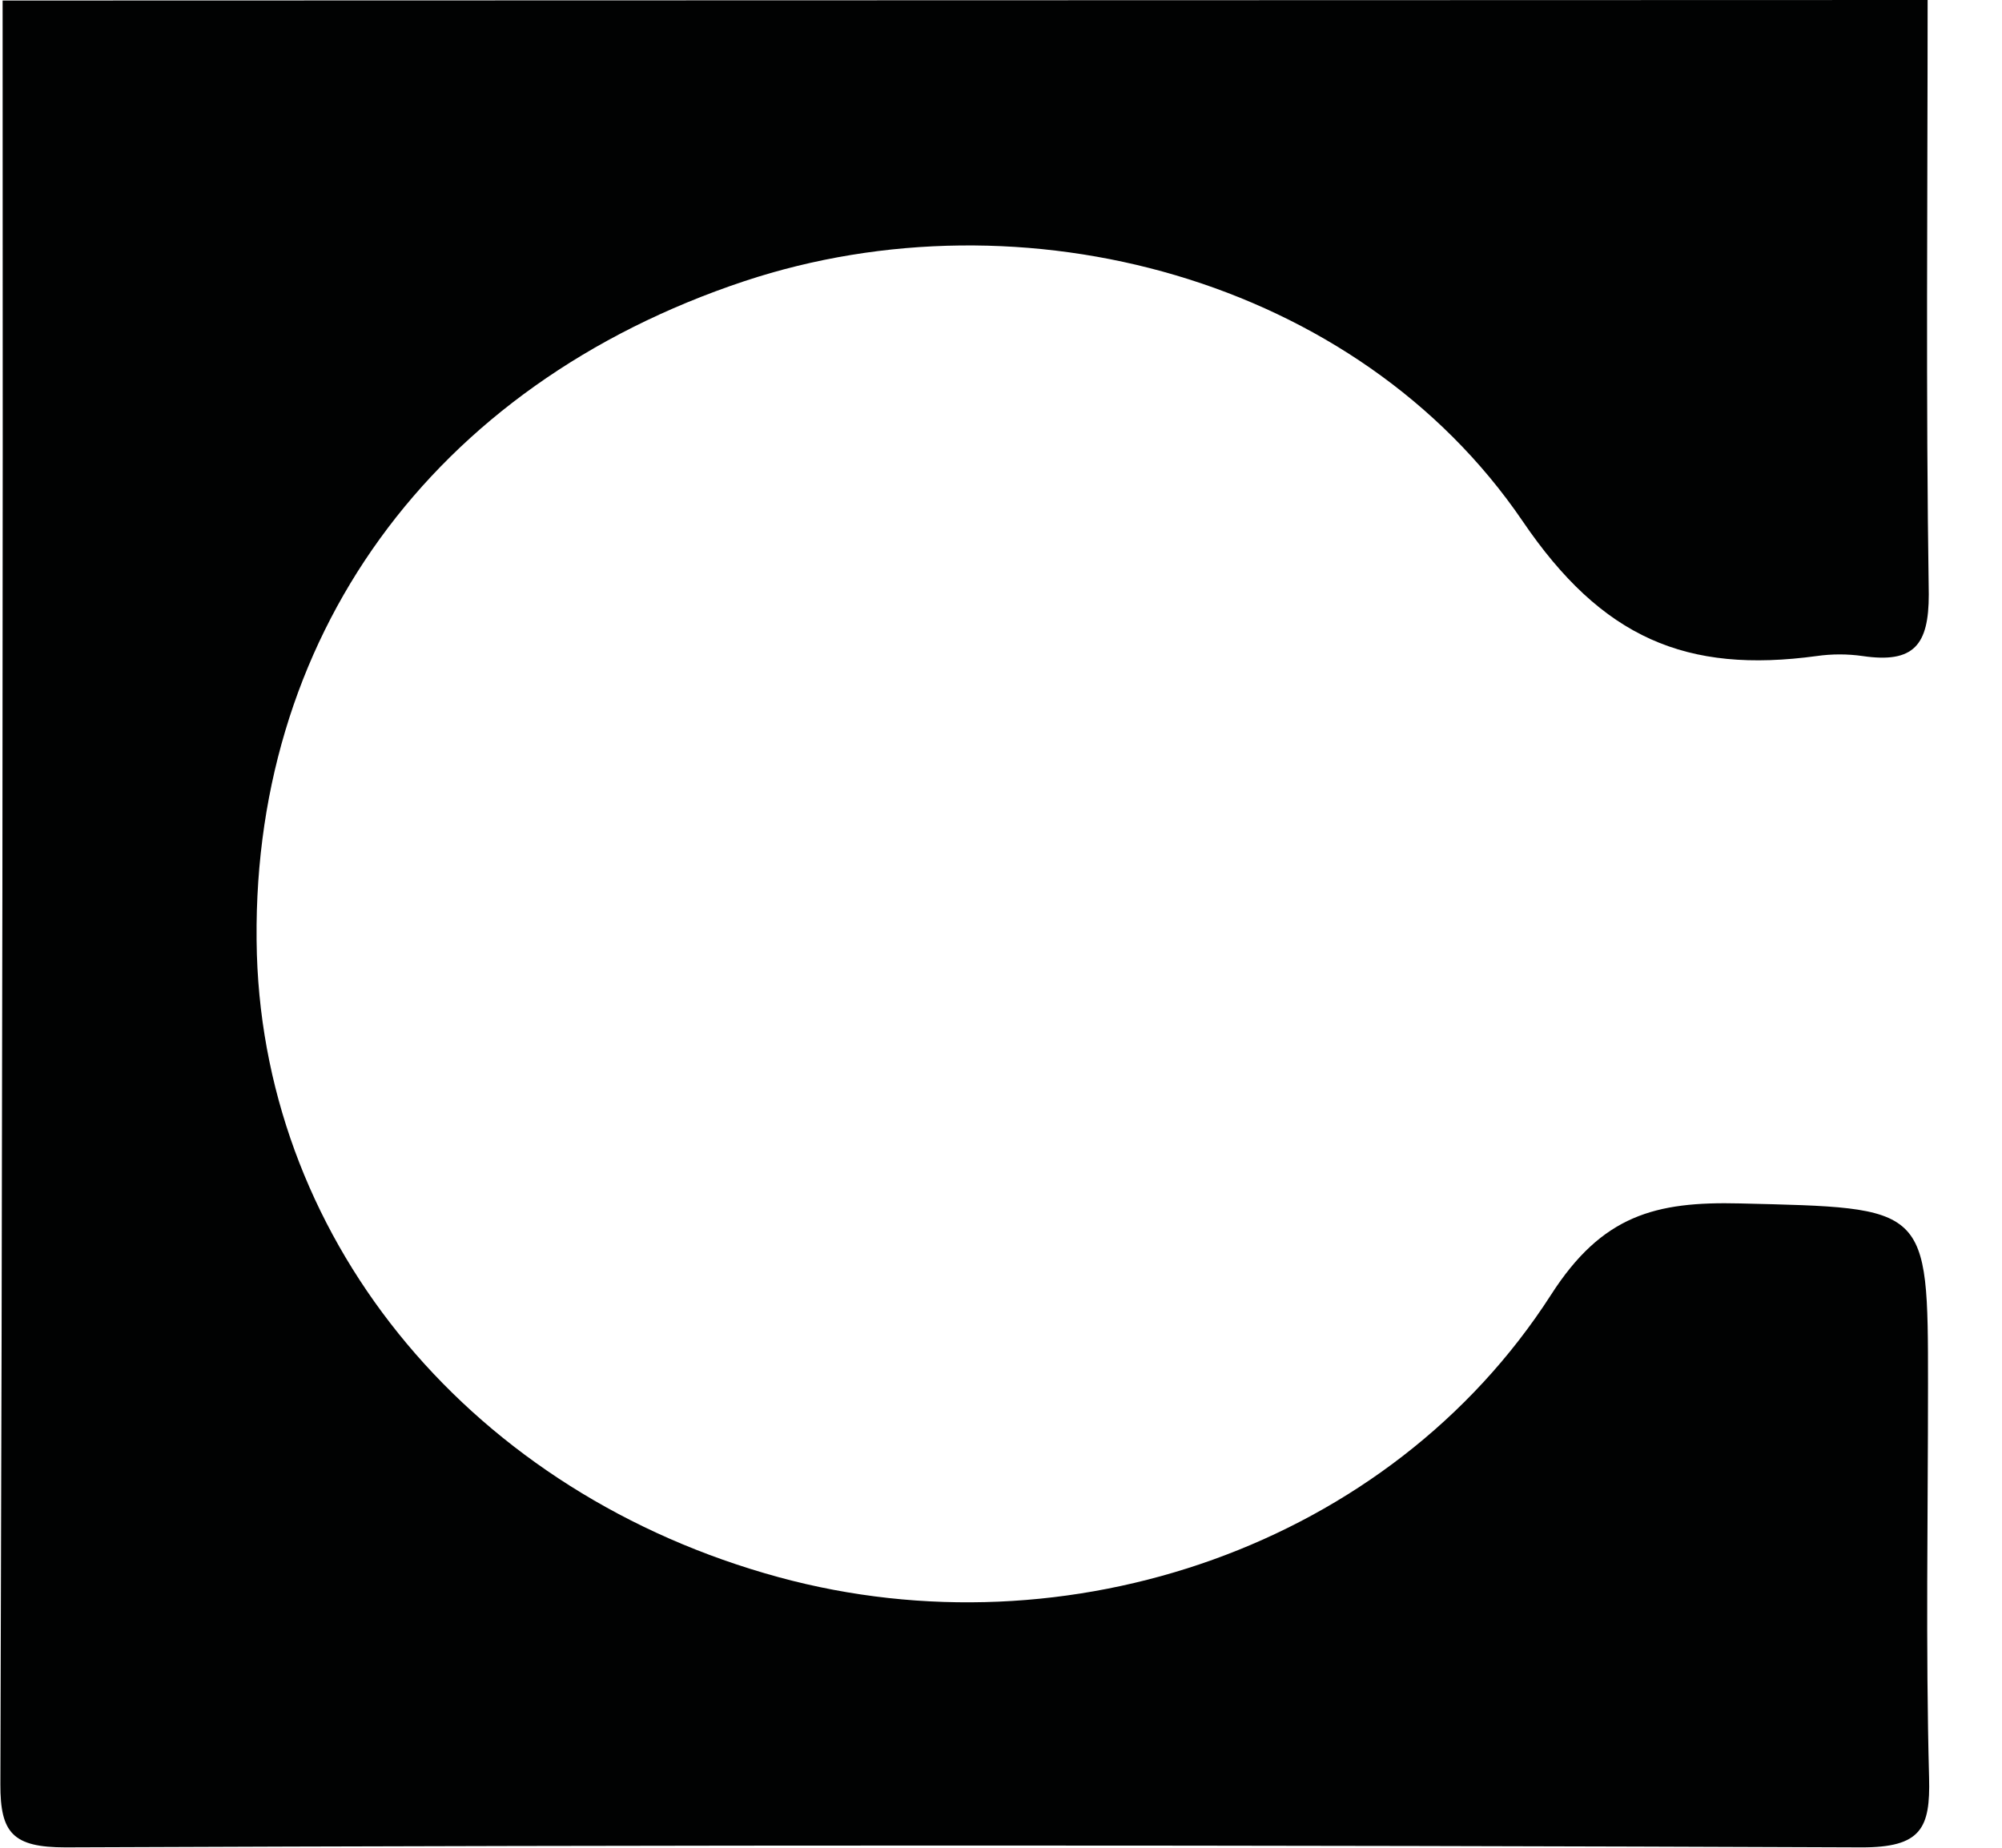 <svg width="26" height="24" viewBox="0 0 26 24" fill="none" xmlns="http://www.w3.org/2000/svg">
<path d="M25.034 0C25.034 2.573 25.01 5.147 25.049 7.722C25.049 8.374 24.86 8.62 24.189 8.521C23.992 8.493 23.791 8.493 23.594 8.521C21.904 8.751 20.807 8.291 19.773 6.767C17.624 3.613 13.287 2.451 9.667 3.652C5.607 5.003 3.219 8.302 3.336 12.396C3.453 16.179 6.157 19.407 10.114 20.486C13.868 21.51 18.047 20.079 20.143 16.818C20.807 15.783 21.498 15.604 22.596 15.631C25.037 15.691 25.039 15.649 25.039 17.98C25.039 19.683 25.008 21.388 25.053 23.091C25.07 23.745 24.953 23.998 24.17 23.995C16.397 23.963 8.624 23.963 0.85 23.995C0.165 23.995 0.003 23.807 0.005 23.174C0.03 15.452 0.04 7.729 0.034 0.007L25.034 0Z" fill="#010202"/>
</svg>
